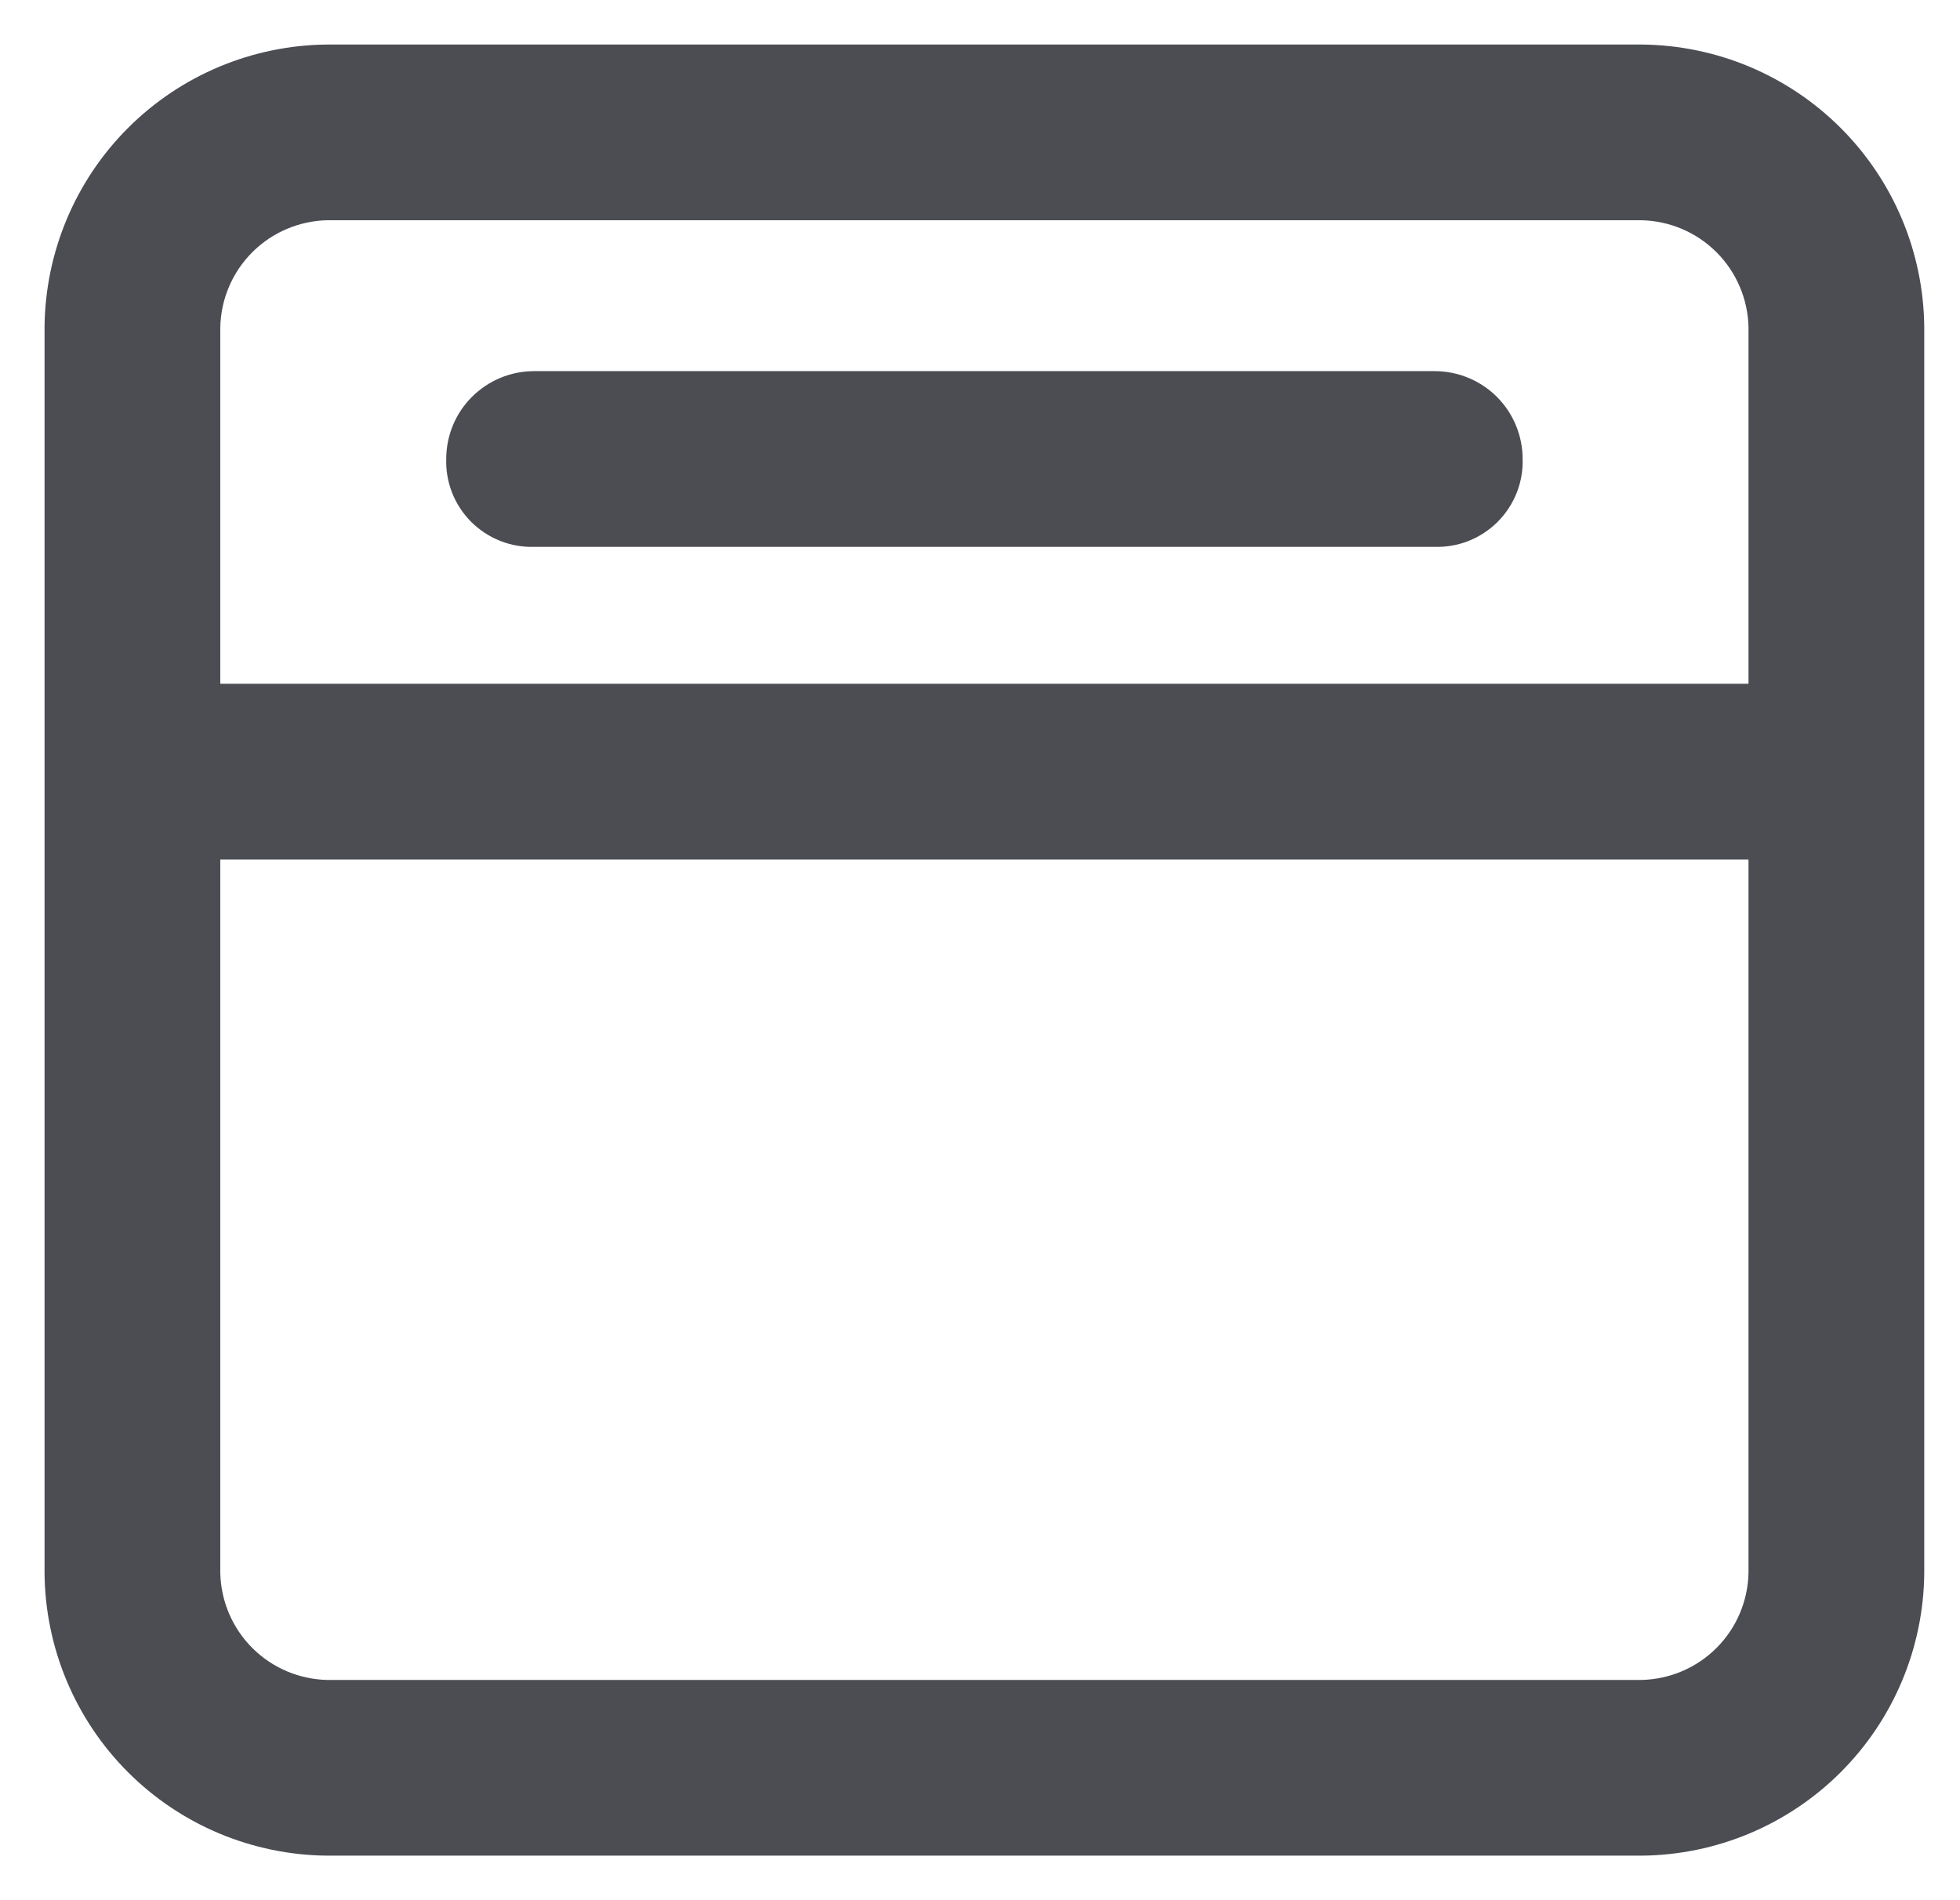 <svg width="33" height="32" viewBox="0 0 33 32" fill="none" xmlns="http://www.w3.org/2000/svg">
<path d="M27.639 1H5.508C4.316 1.011 3.175 1.489 2.332 2.332C1.489 3.175 1.011 4.316 1 5.508V26.492C1.011 27.684 1.489 28.825 2.332 29.668C3.175 30.511 4.316 30.989 5.508 31H27.639C28.832 30.989 29.972 30.511 30.815 29.668C31.658 28.825 32.137 27.684 32.148 26.492V5.508C32.137 4.316 31.658 3.175 30.815 2.332C29.972 1.489 28.832 1.011 27.639 1ZM29.689 26.492C29.678 27.032 29.459 27.547 29.077 27.929C28.695 28.311 28.18 28.53 27.639 28.541H5.508C4.968 28.53 4.453 28.311 4.071 27.929C3.689 27.547 3.47 27.032 3.459 26.492V14.224H29.689V26.492ZM3.459 11.765V5.508C3.47 4.968 3.689 4.453 4.071 4.071C4.453 3.689 4.968 3.47 5.508 3.459H27.639C28.18 3.47 28.695 3.689 29.077 4.071C29.459 4.453 29.678 4.968 29.689 5.508V11.765H3.459Z" fill="#4B4D53" stroke="#4B4D53" stroke-width="0.5"/>
<path d="M24.156 6.5H8.992C8.666 6.5 8.354 6.63 8.123 6.86C7.892 7.091 7.763 7.403 7.763 7.73C7.757 7.893 7.785 8.055 7.845 8.207C7.904 8.358 7.995 8.496 8.11 8.612C8.226 8.727 8.363 8.817 8.515 8.877C8.667 8.937 8.829 8.965 8.992 8.959H24.156C24.319 8.965 24.482 8.937 24.634 8.877C24.785 8.817 24.923 8.727 25.038 8.612C25.154 8.496 25.244 8.358 25.304 8.207C25.364 8.055 25.392 7.893 25.386 7.73C25.386 7.403 25.256 7.091 25.026 6.86C24.795 6.63 24.482 6.5 24.156 6.5Z" fill="#4B4D53" stroke="#4B4D53" stroke-width="0.5"/>
</svg>
